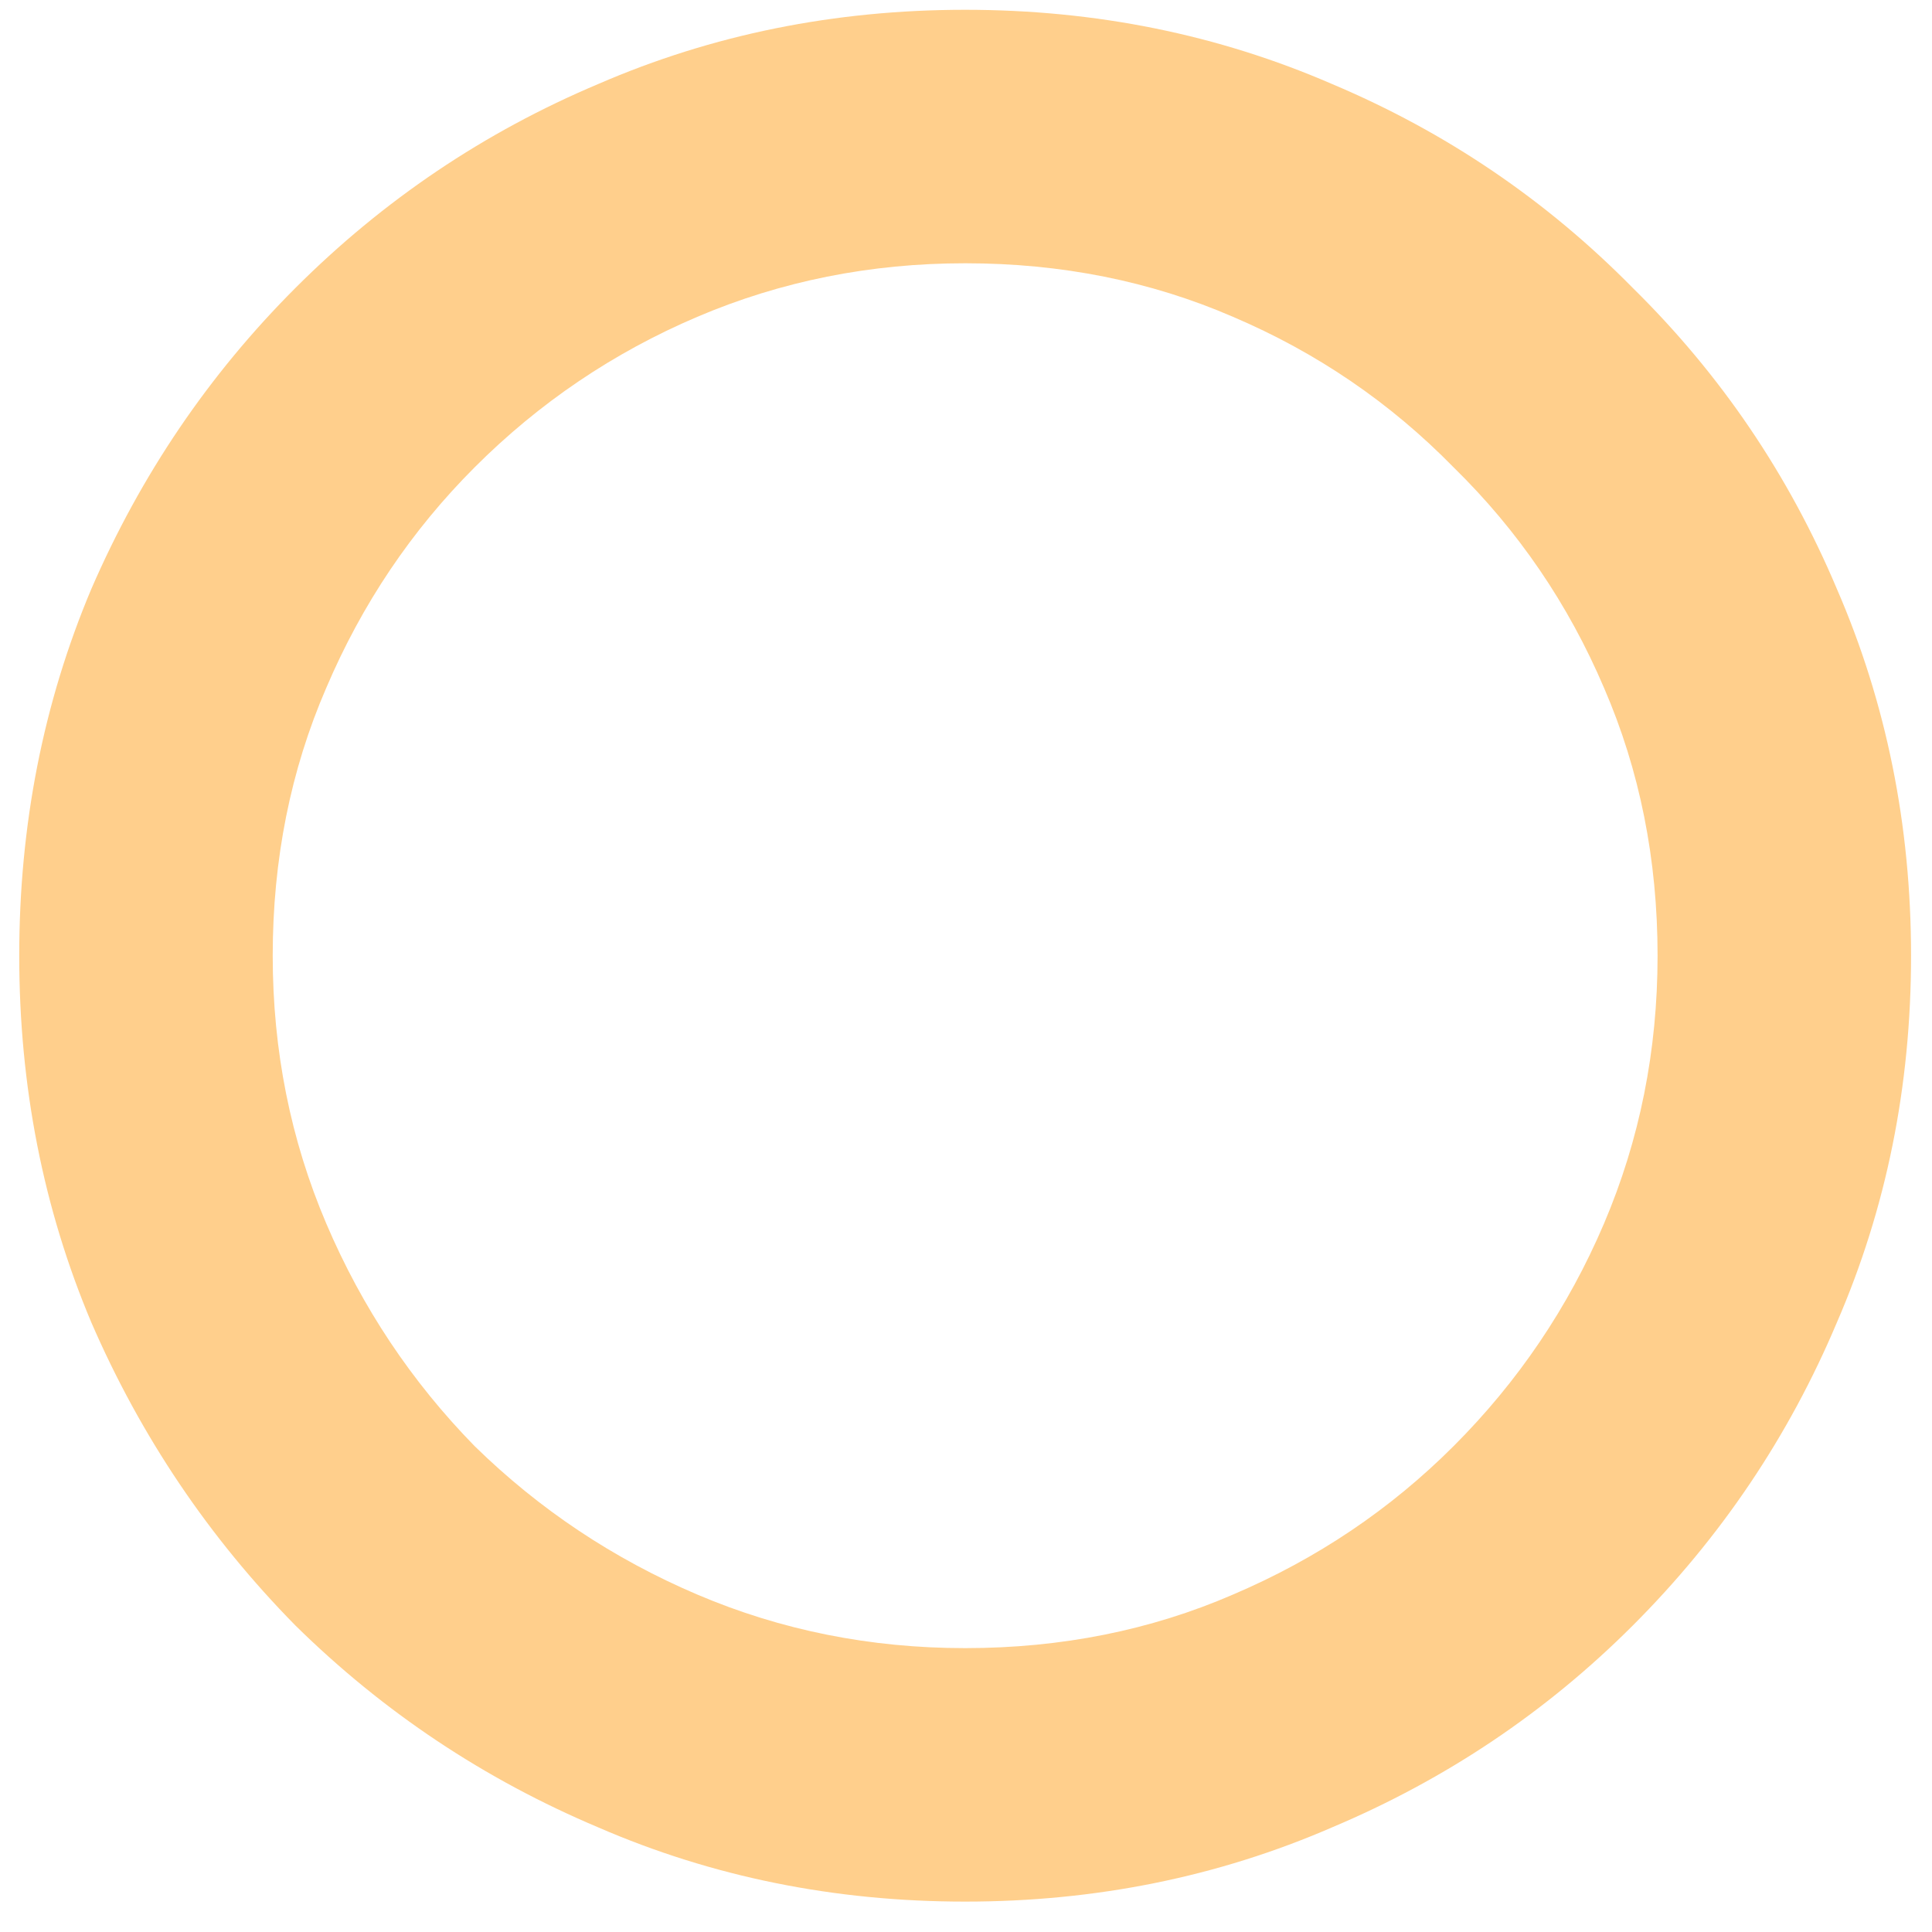 <svg width="45" height="45" viewBox="0 0 45 45" fill="none" xmlns="http://www.w3.org/2000/svg">
<path d="M22.48 0.228C25.52 0.228 28.368 0.804 31.024 1.956C33.68 3.076 36.016 4.66 38.032 6.708C40.08 8.724 41.664 11.06 42.784 13.716C43.936 16.372 44.512 19.22 44.512 22.26C44.512 25.3 43.936 28.148 42.784 30.804C41.664 33.46 40.08 35.812 38.032 37.86C36.016 39.876 33.68 41.444 31.024 42.564C28.368 43.716 25.52 44.292 22.48 44.292C19.44 44.292 16.592 43.716 13.936 42.564C11.28 41.444 8.928 39.876 6.88 37.86C4.864 35.812 3.28 33.46 2.128 30.804C1.008 28.148 0.448 25.3 0.448 22.26C0.448 19.22 1.008 16.372 2.128 13.716C3.28 11.06 4.864 8.724 6.88 6.708C8.928 4.66 11.28 3.076 13.936 1.956C16.592 0.804 19.44 0.228 22.48 0.228ZM22.48 6.132C20.272 6.132 18.192 6.548 16.24 7.38C14.288 8.212 12.56 9.38 11.056 10.884C9.584 12.356 8.432 14.068 7.6 16.02C6.768 17.94 6.352 20.02 6.352 22.26C6.352 24.468 6.768 26.548 7.6 28.5C8.432 30.452 9.584 32.18 11.056 33.684C12.56 35.156 14.288 36.308 16.24 37.14C18.192 37.972 20.272 38.388 22.48 38.388C24.72 38.388 26.8 37.972 28.72 37.14C30.672 36.308 32.384 35.156 33.856 33.684C35.36 32.18 36.528 30.452 37.36 28.5C38.192 26.548 38.608 24.468 38.608 22.26C38.608 20.02 38.192 17.94 37.36 16.02C36.528 14.068 35.36 12.356 33.856 10.884C32.384 9.38 30.672 8.212 28.72 7.38C26.8 6.548 24.72 6.132 22.48 6.132Z" fill="#FFCF8C"/>
</svg>
